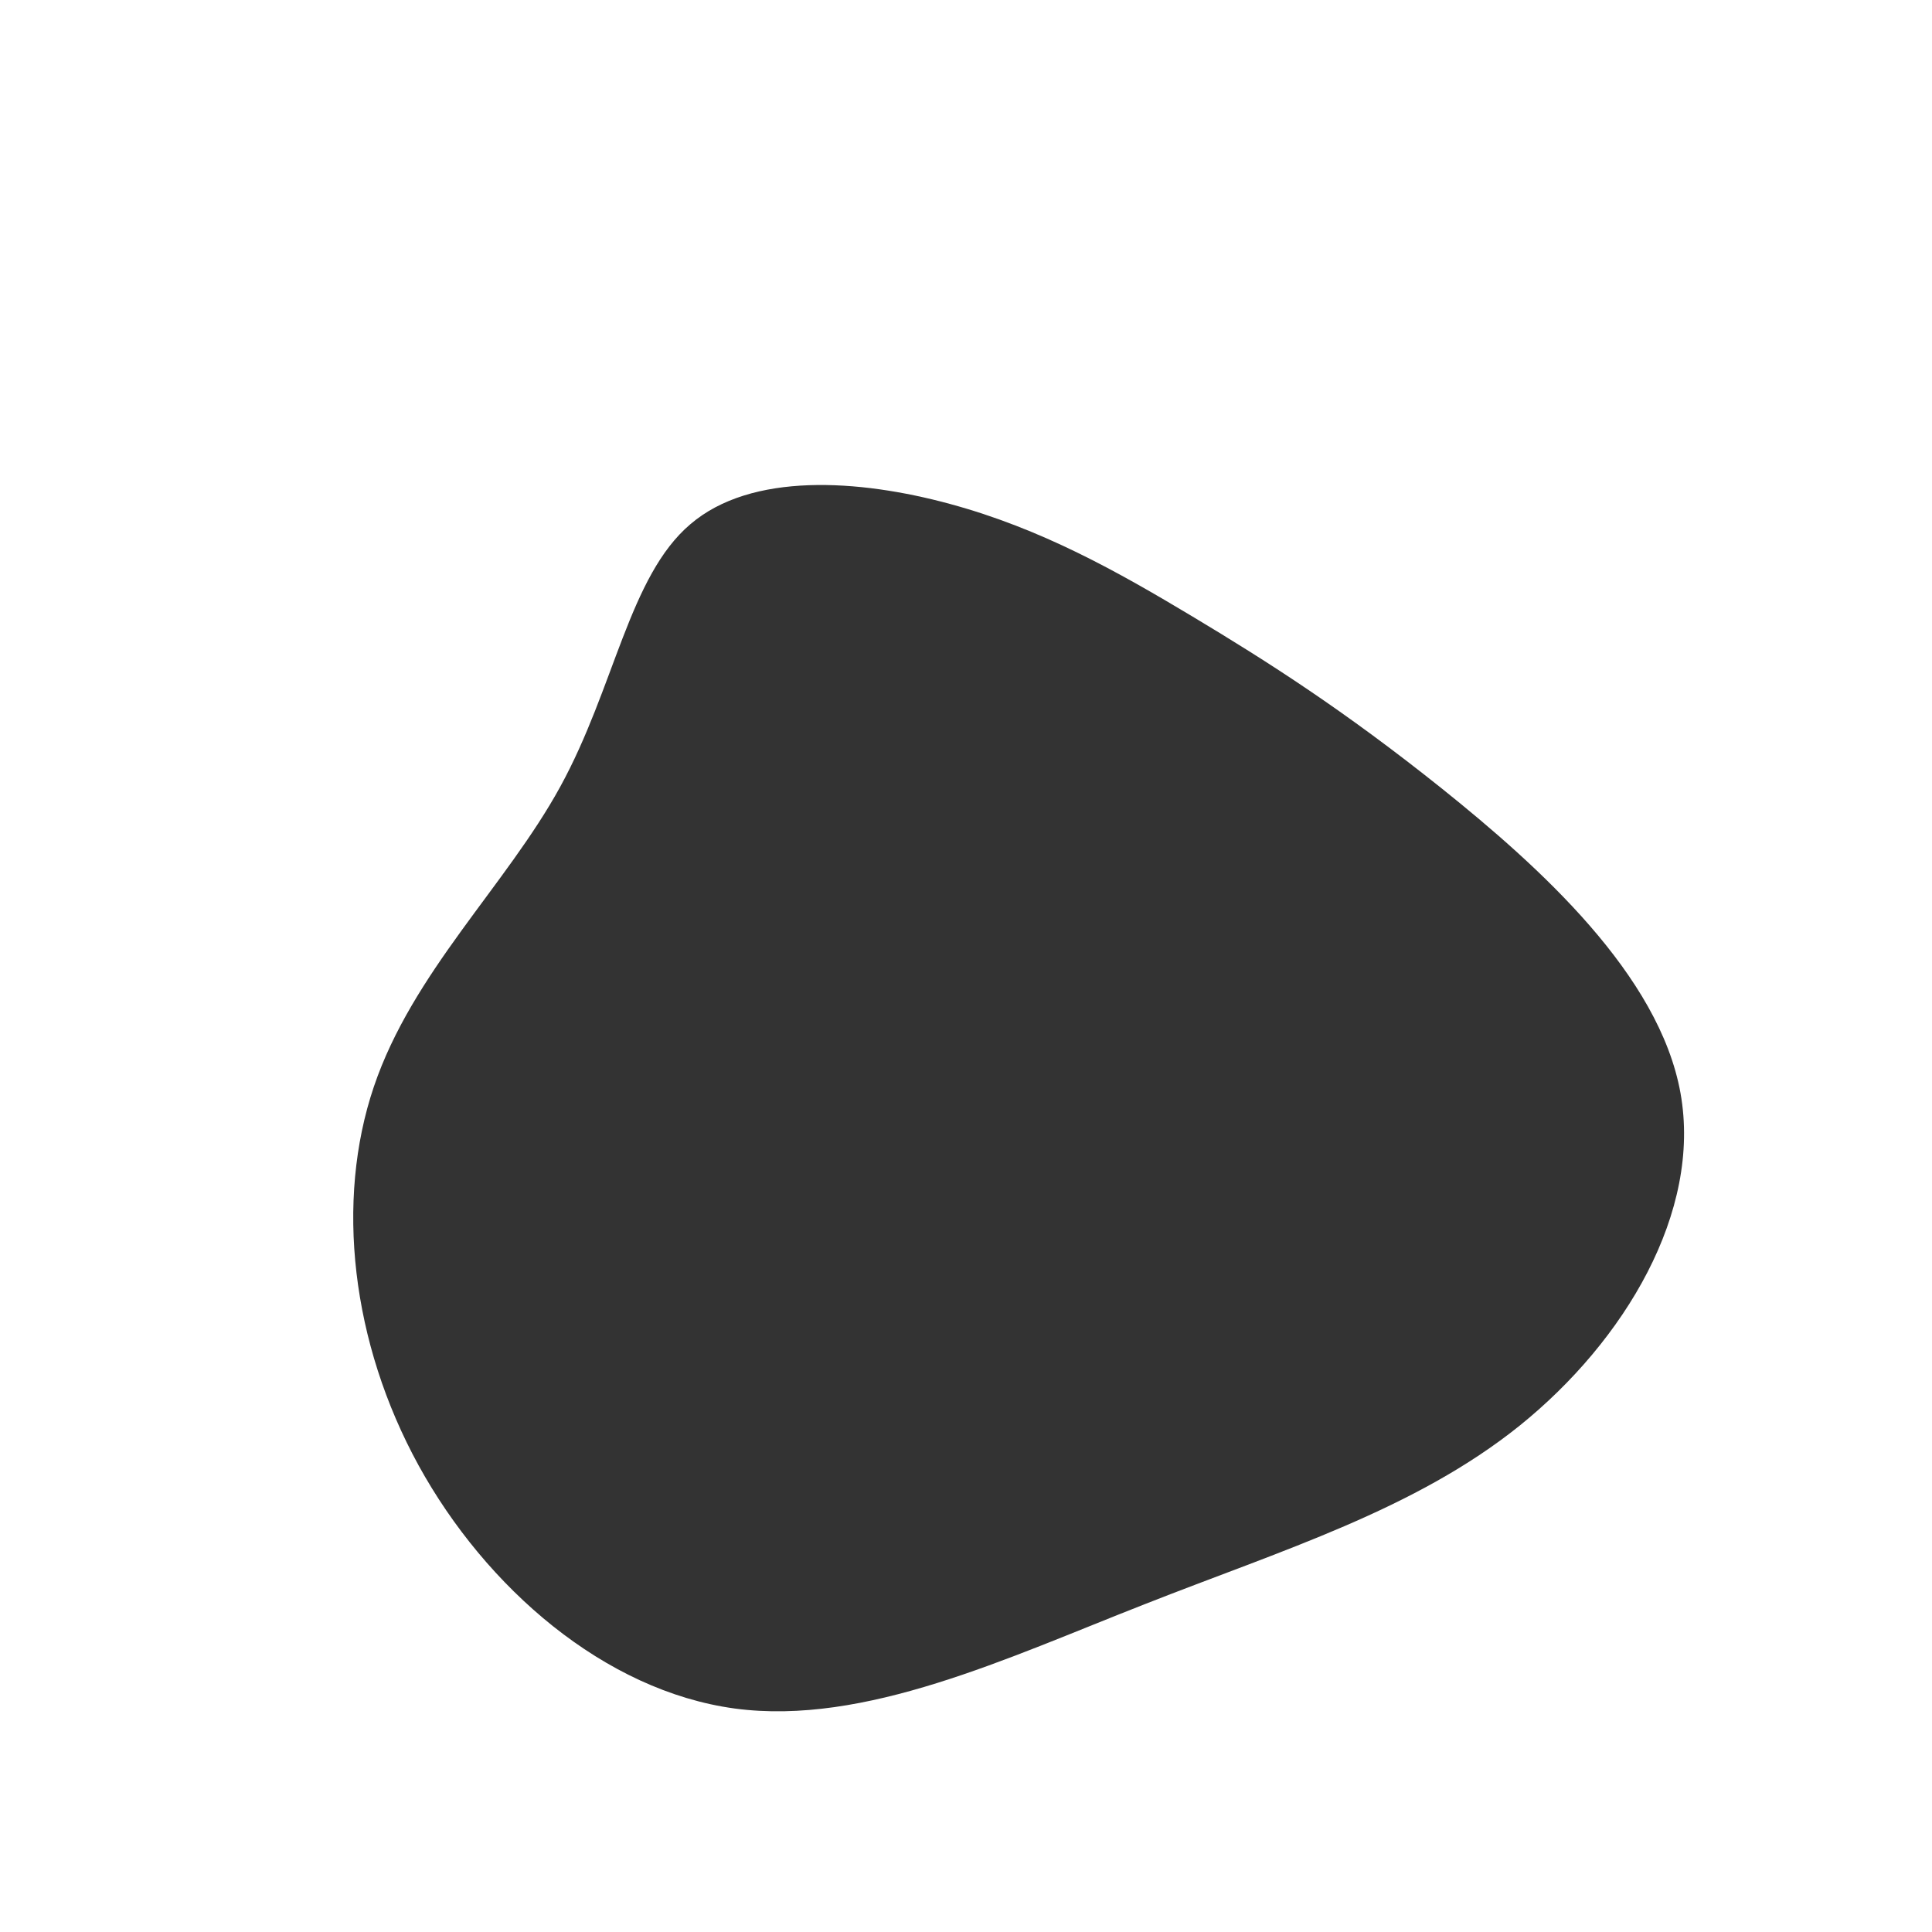 <?xml version="1.0" standalone="no"?>
<svg
  width="600"
  height="600"
  viewBox="0 0 600 600"
  xmlns="http://www.w3.org/2000/svg"
>
  <g transform="translate(300,300)">
    <path d="M70.4,-108.5C93.9,-94.4,117.4,-79.4,147.8,-55.1C178.1,-30.8,215.3,2.7,221.9,39.5C228.5,76.4,204.6,116.4,172,142.7C139.4,168.9,98.1,181.4,55.5,198.2C12.8,214.9,-31.4,236,-71.8,230.6C-112.3,225.1,-149.1,193.1,-170,155.1C-190.9,117,-195.9,73,-183.9,37.5C-171.9,2,-142.8,-25,-126,-55.7C-109.1,-86.5,-104.6,-121.1,-85.6,-137.2C-66.7,-153.4,-33.3,-151.2,-5,-143.5C23.4,-135.8,46.9,-122.6,70.4,-108.5Z" fill="#333333" />
  </g>
</svg>
    